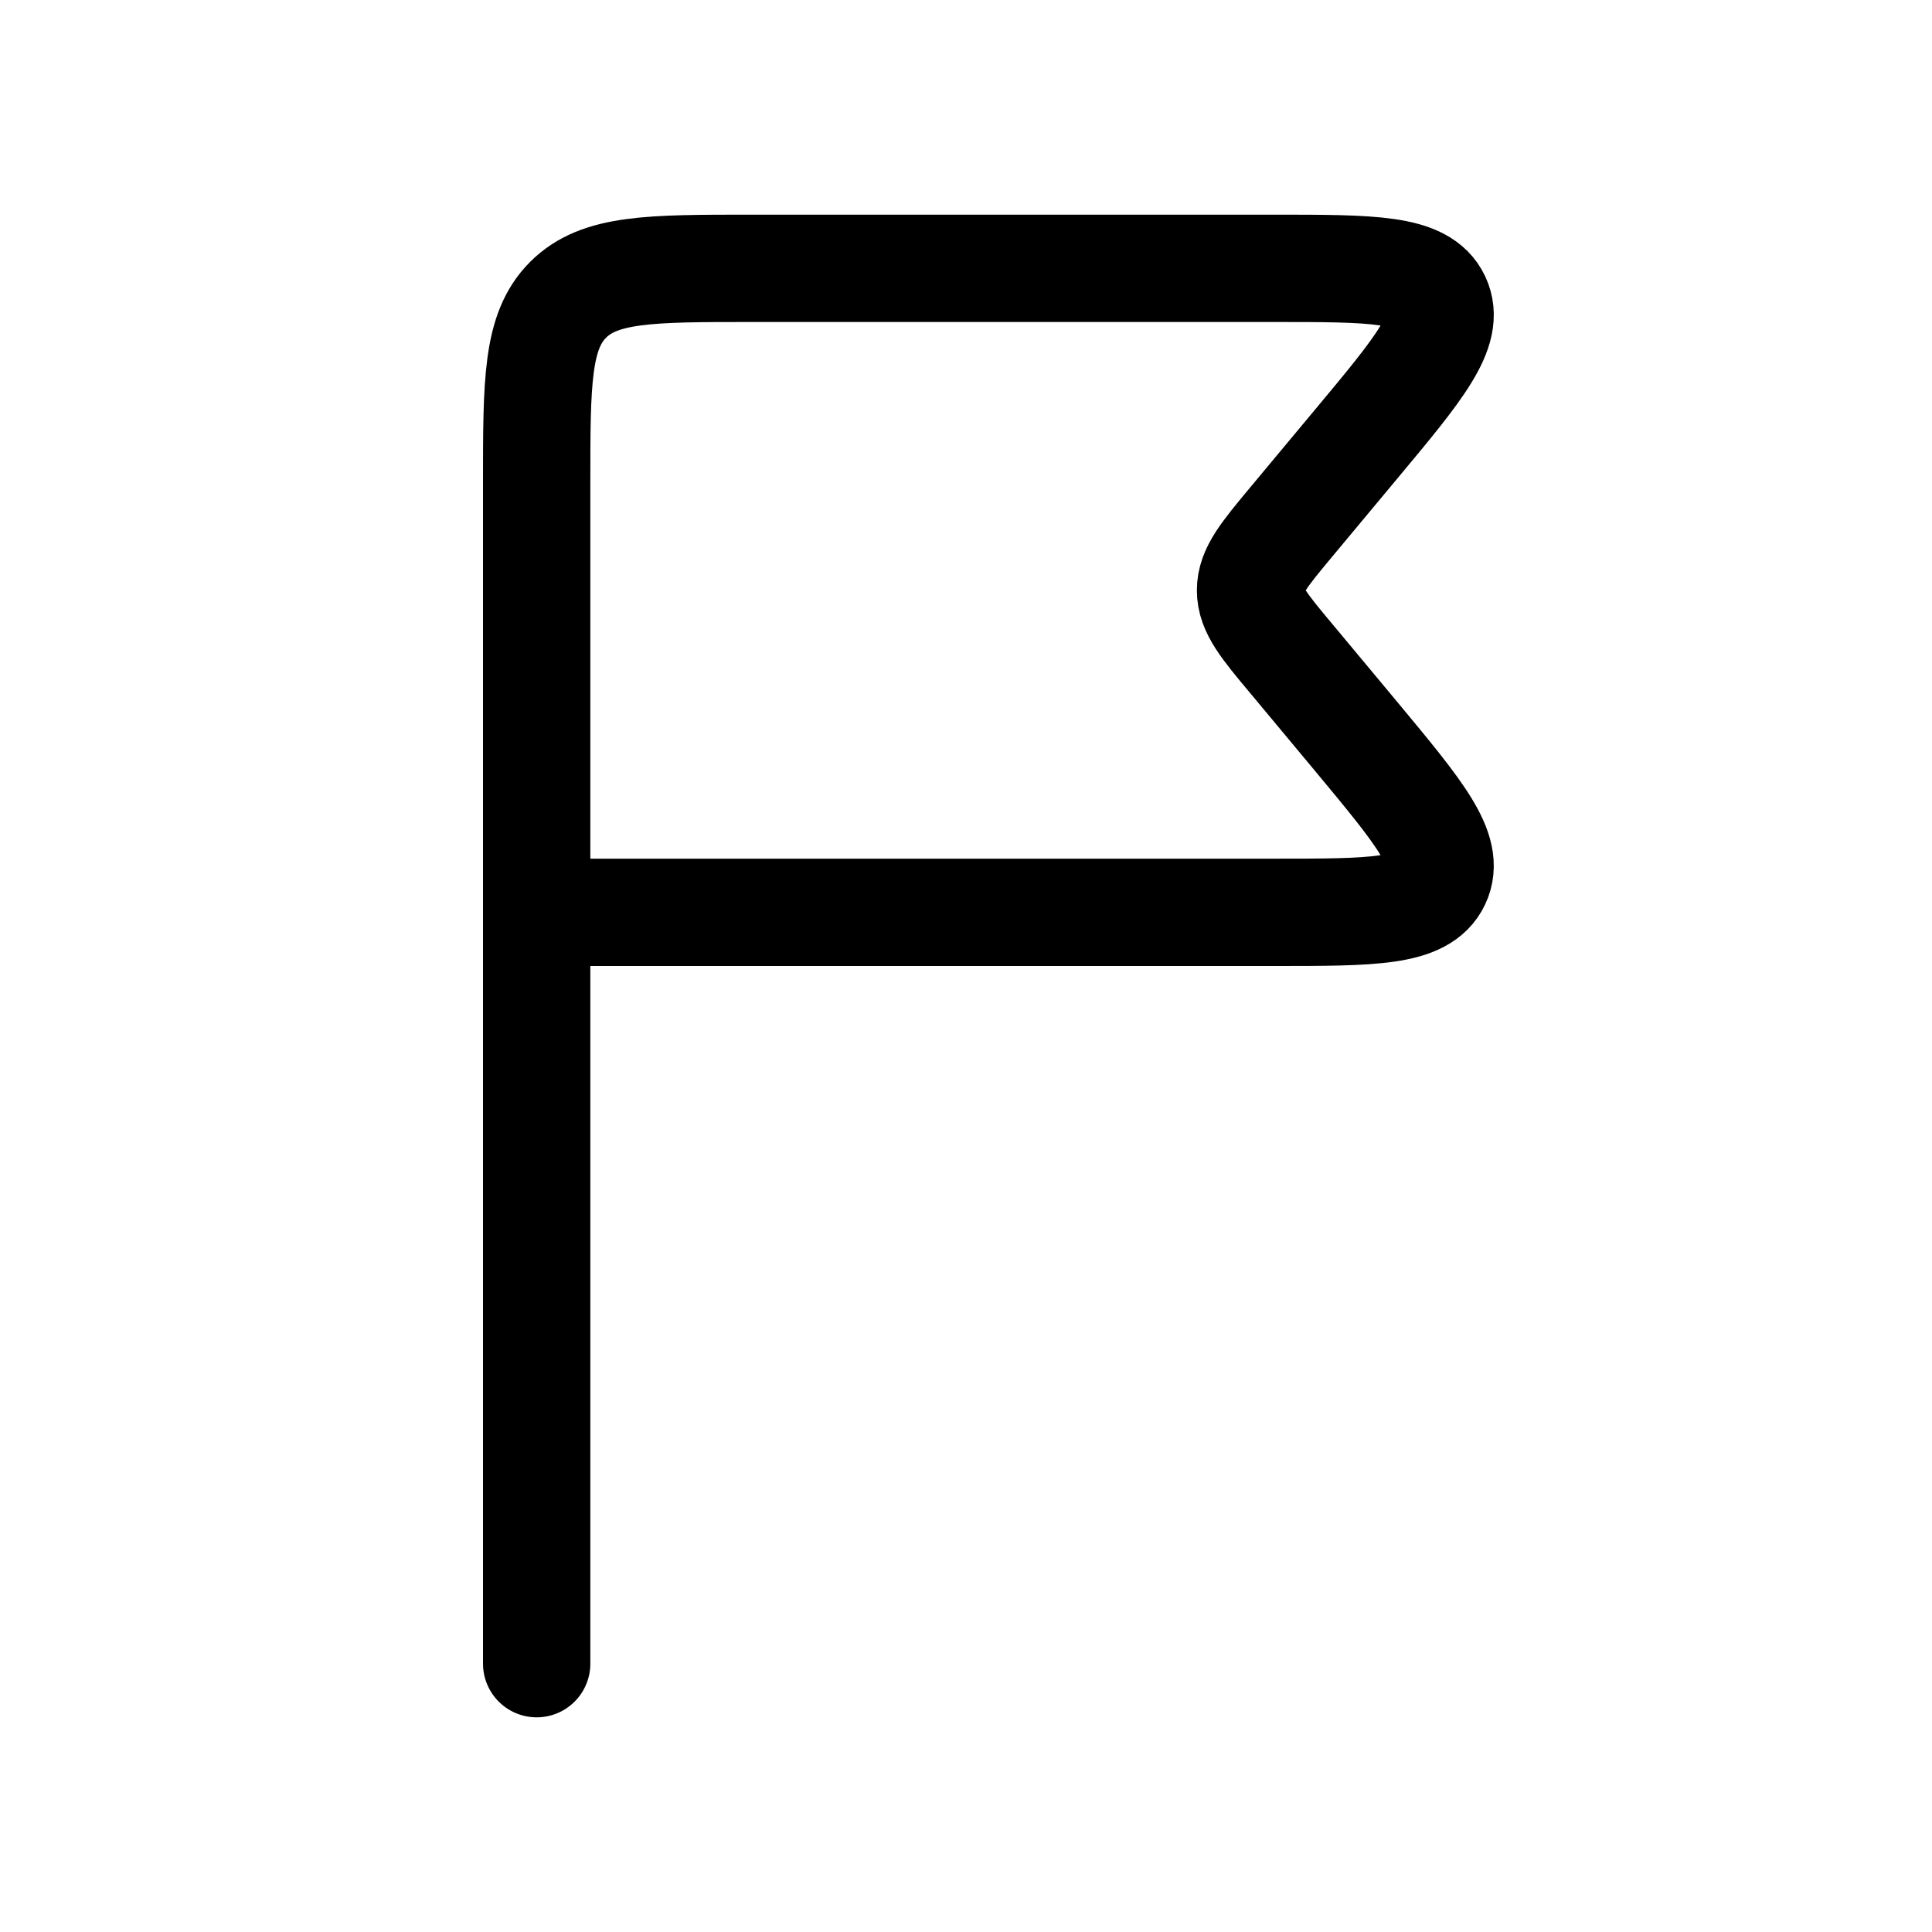 <svg fill="none" height="18" width="18" xmlns="http://www.w3.org/2000/svg"><path d="m5 15.5v-7m0 0v-4c0-.943 0-1.414.293-1.707s.764-.293 1.707-.293h4.865c.924 0 1.385 0 1.52.288s-.16.643-.752 1.352l-.6.72c-.255.306-.382.459-.382.64s.127.334.383.64l.6.72c.59.71.886 1.064.751 1.352s-.596.288-1.52.288z" stroke="currentColor" stroke-linecap="round" stroke-linejoin="round"/></svg>